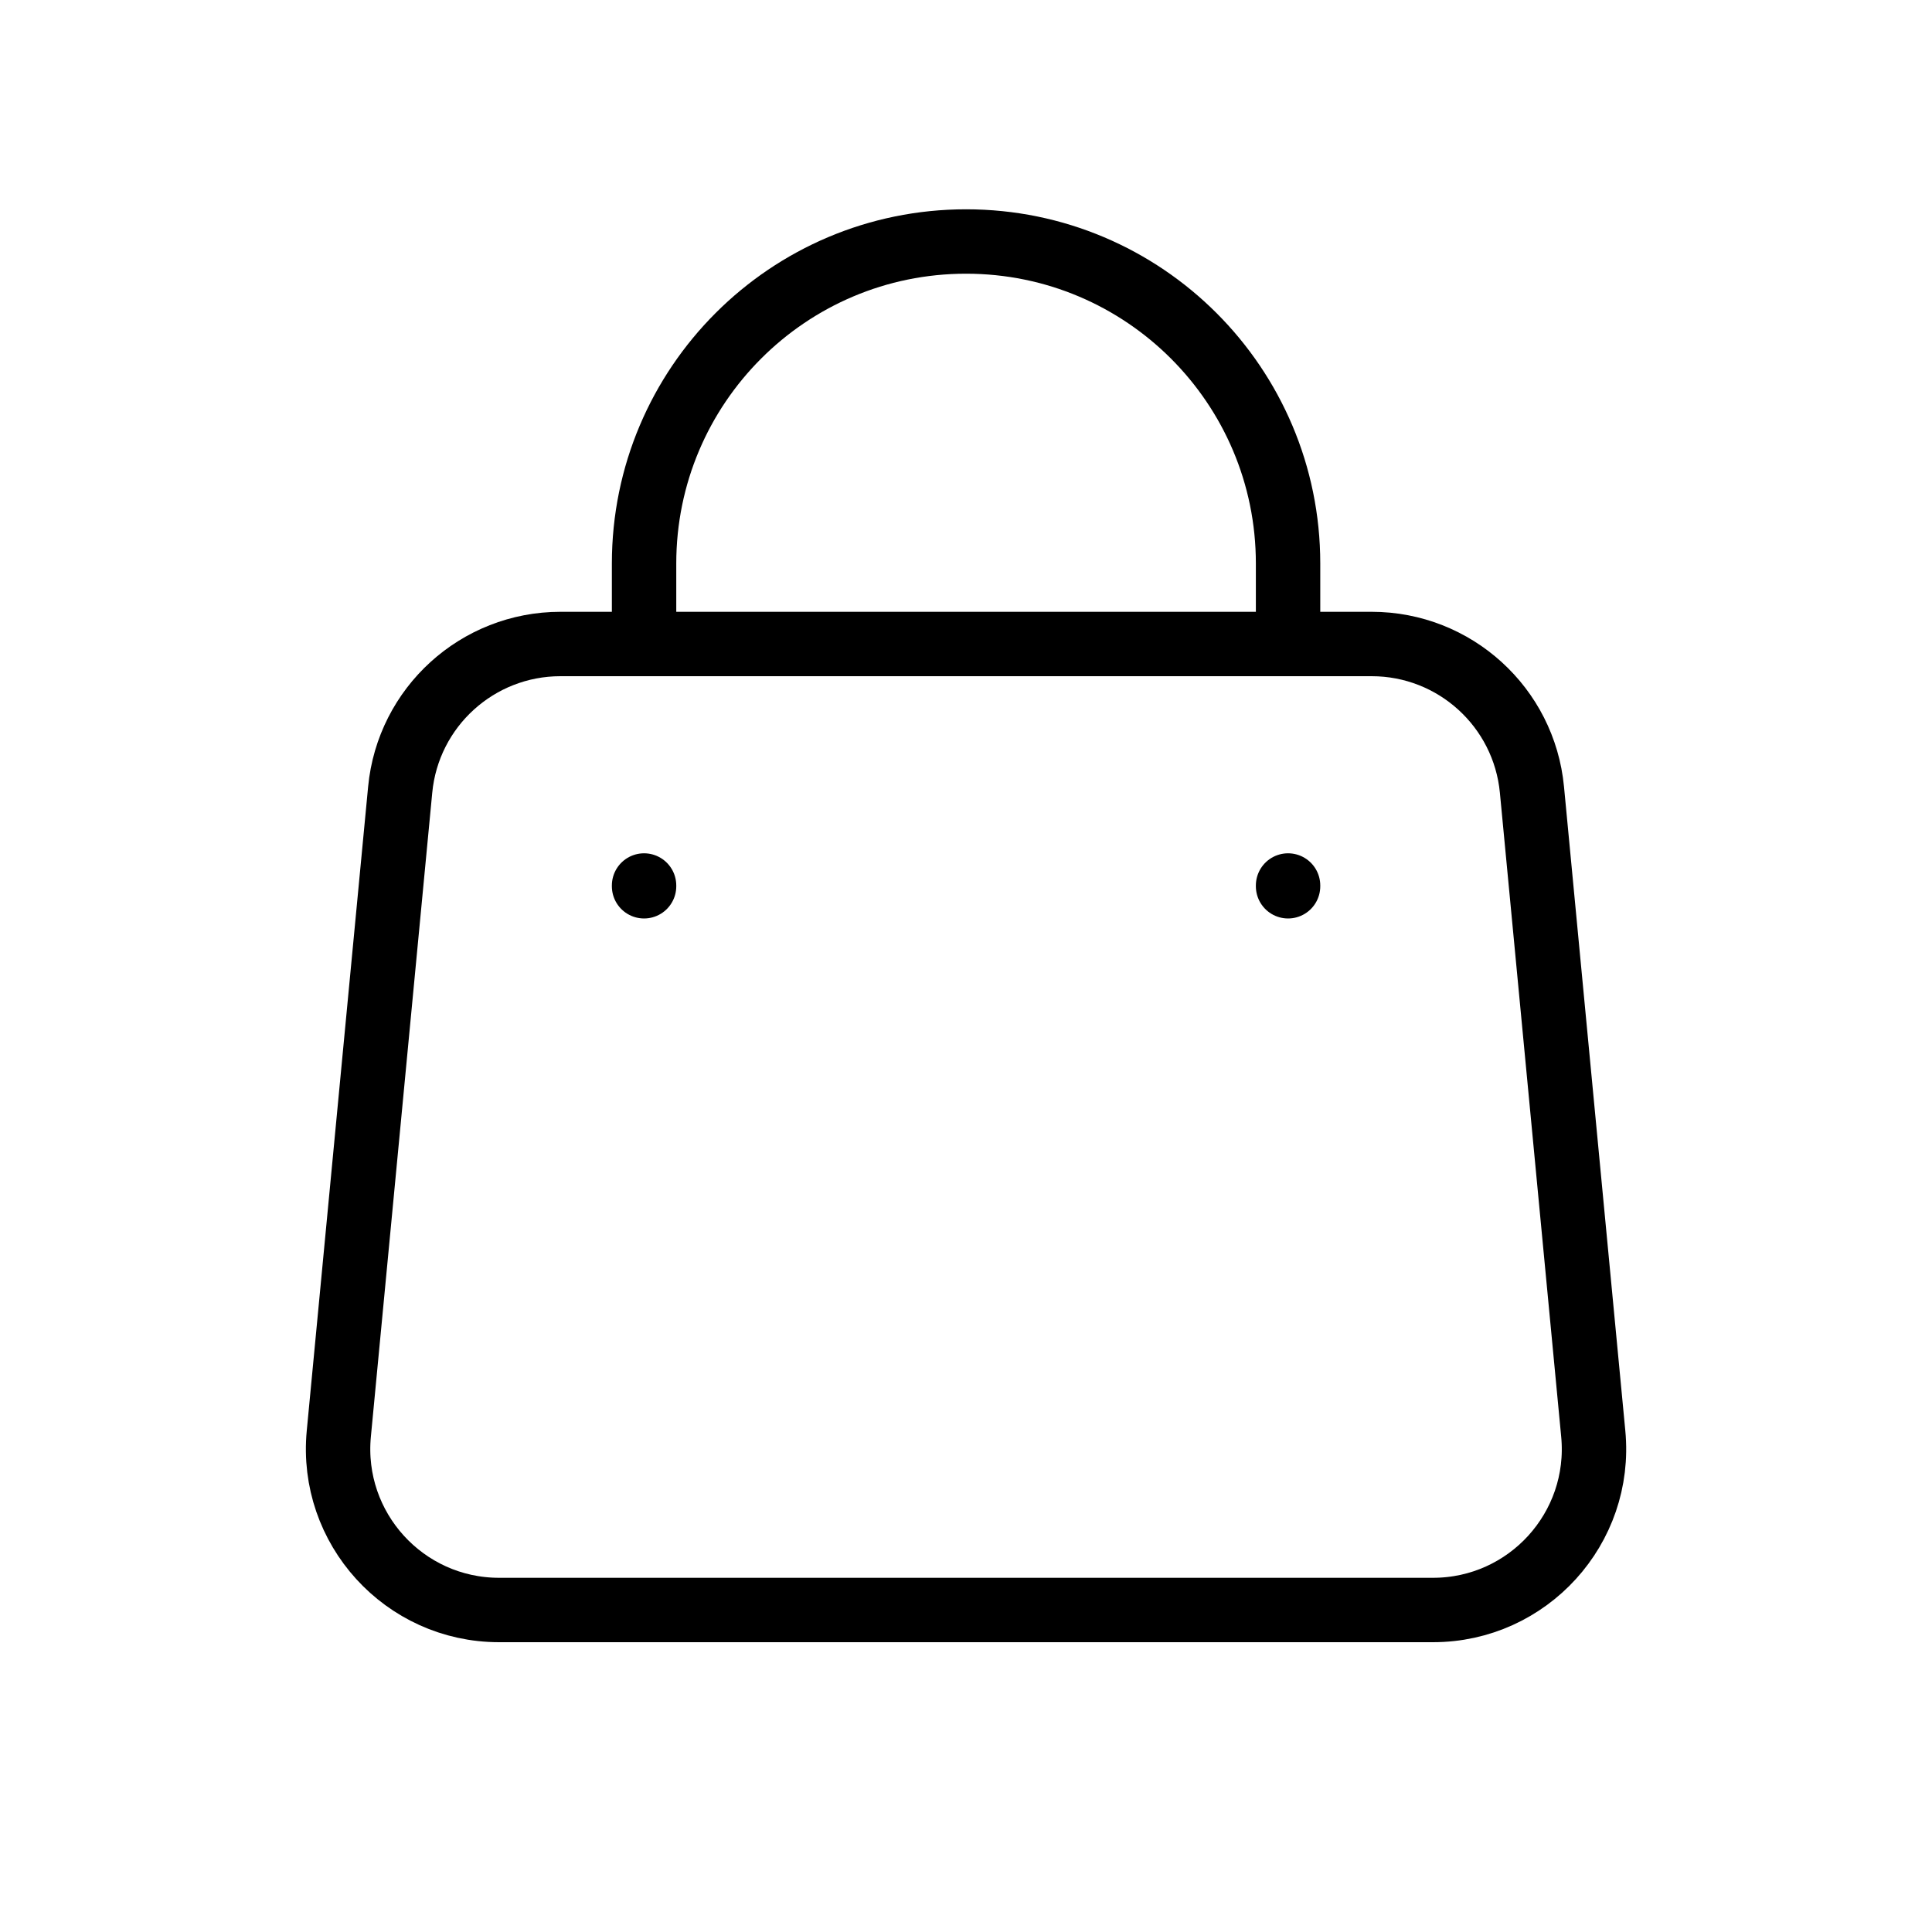 <svg width="30" height="30" viewBox="0 0 30 30" fill="none" xmlns="http://www.w3.org/2000/svg">
<path d="M10.001 10V8.75C10.001 5.989 12.239 3.75 15.001 3.75C17.762 3.75 20.001 5.989 20.001 8.75V10M10.001 13.75V13.762M20.001 13.75V13.762M7.75 25H22.251C23.726 25 24.88 23.731 24.74 22.263L23.788 12.263C23.666 10.98 22.588 10 21.299 10H8.703C7.414 10 6.336 10.98 6.214 12.263L5.261 22.263C5.122 23.731 6.276 25 7.75 25Z" stroke="black" stroke-linecap="round" stroke-linejoin="round"/>
</svg>
